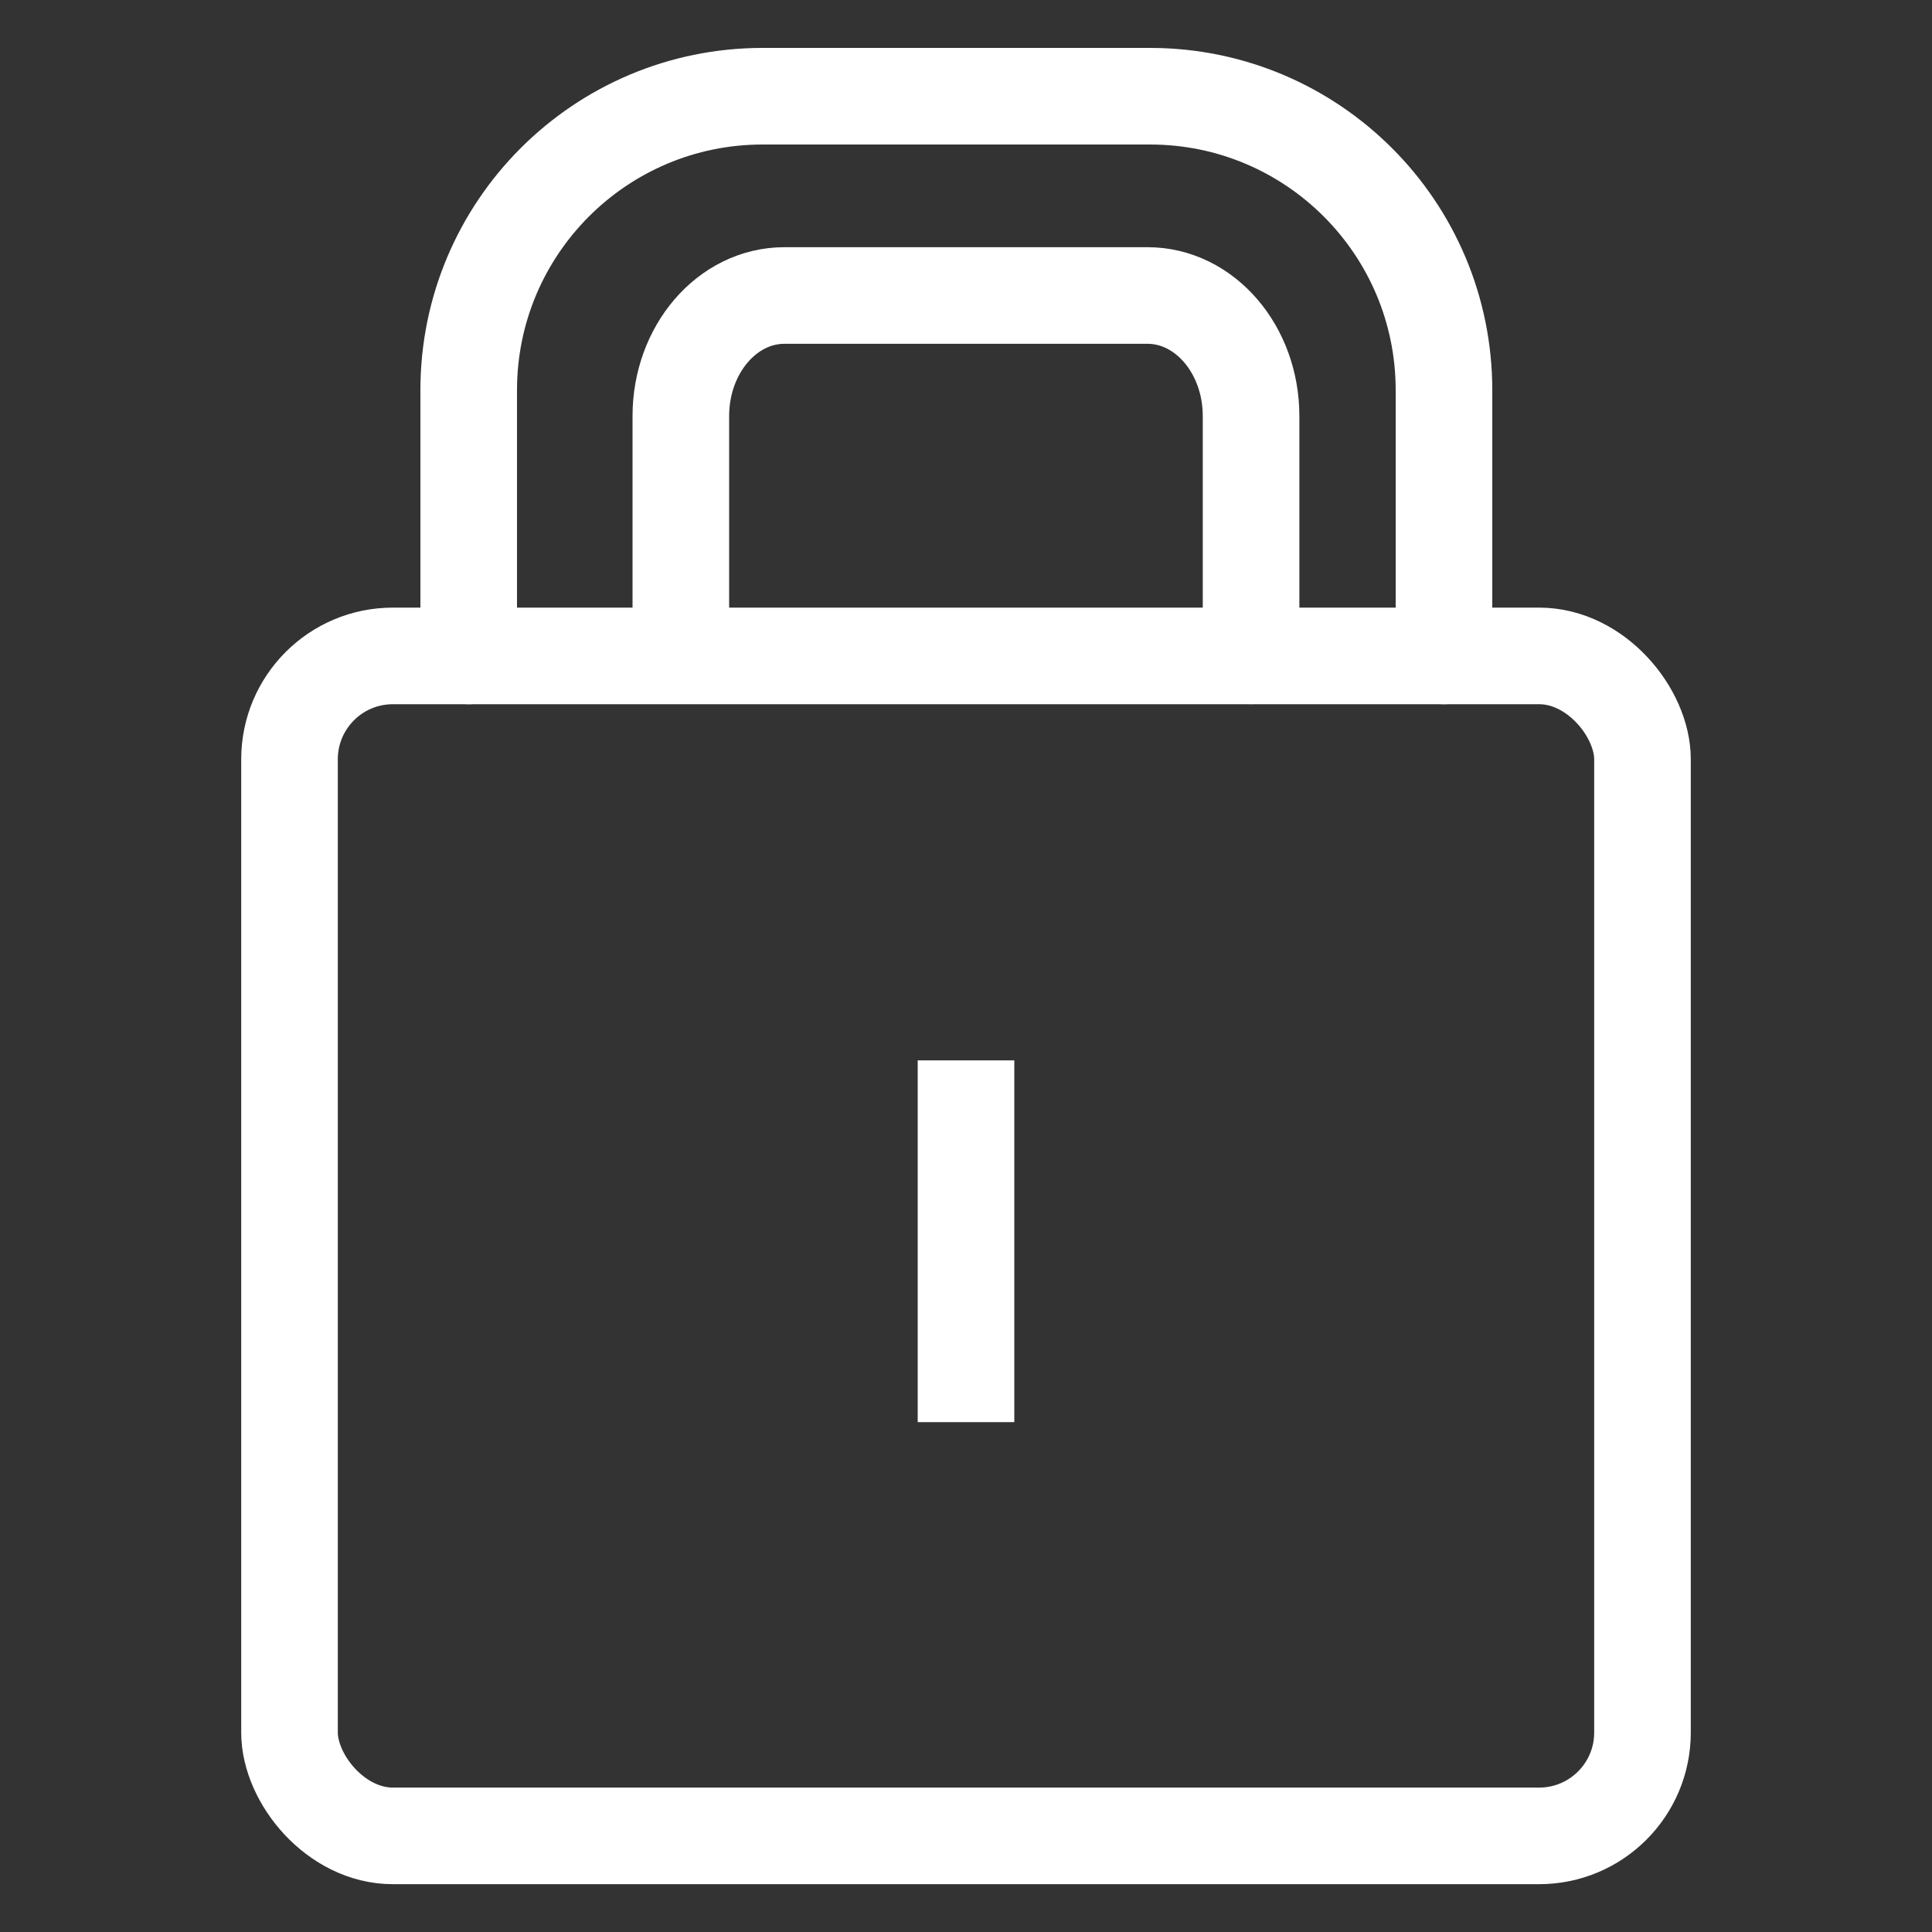 <?xml version="1.0" encoding="UTF-8"?>
<svg xmlns="http://www.w3.org/2000/svg" viewBox="0 0 200 200">
  <rect x="0" y="0" width="200" height="200" fill="#333333" stroke="none"/>
  <defs>
    <style>
      .cls-1 {
        stroke-linecap: round;
        stroke-linejoin: round;
      }

      .cls-1, .cls-2, .cls-3 {
        fill: none;
      }

      .cls-1, .cls-3 {
        stroke: #fff;
        stroke-width: 10px;
      }

      .cls-2 {
        stroke-width: 0px;
      }

      .cls-3 {
        stroke-miterlimit: 10;
      }
    </style>
  </defs>
  <g id="Layer_4" data-name="Layer 4">
    <rect class="cls-2" width="200" height="200"/>
  </g>
  <g id="Layer_2" data-name="Layer 2">
    <g>
      <g>
        <rect class="cls-1" x="29.97" y="67.9" width="140.06" height="122.15" rx="10.7" ry="10.7"/>
        <line class="cls-3" x1="100" y1="109.77" x2="100" y2="147.22"/>
      </g>
      <path class="cls-1" d="M70.48,67.6v-24.53c0-6.89,4.8-12.48,10.72-12.48h37.59c5.92,0,10.72,5.59,10.72,12.48v24.82"/>
      <path class="cls-1" d="M48.52,67.9v-27.51c0-16.8,13.62-30.43,30.43-30.43h40.1c16.8,0,30.43,13.62,30.43,30.43v27.51"/>
    </g>
  </g>
</svg>